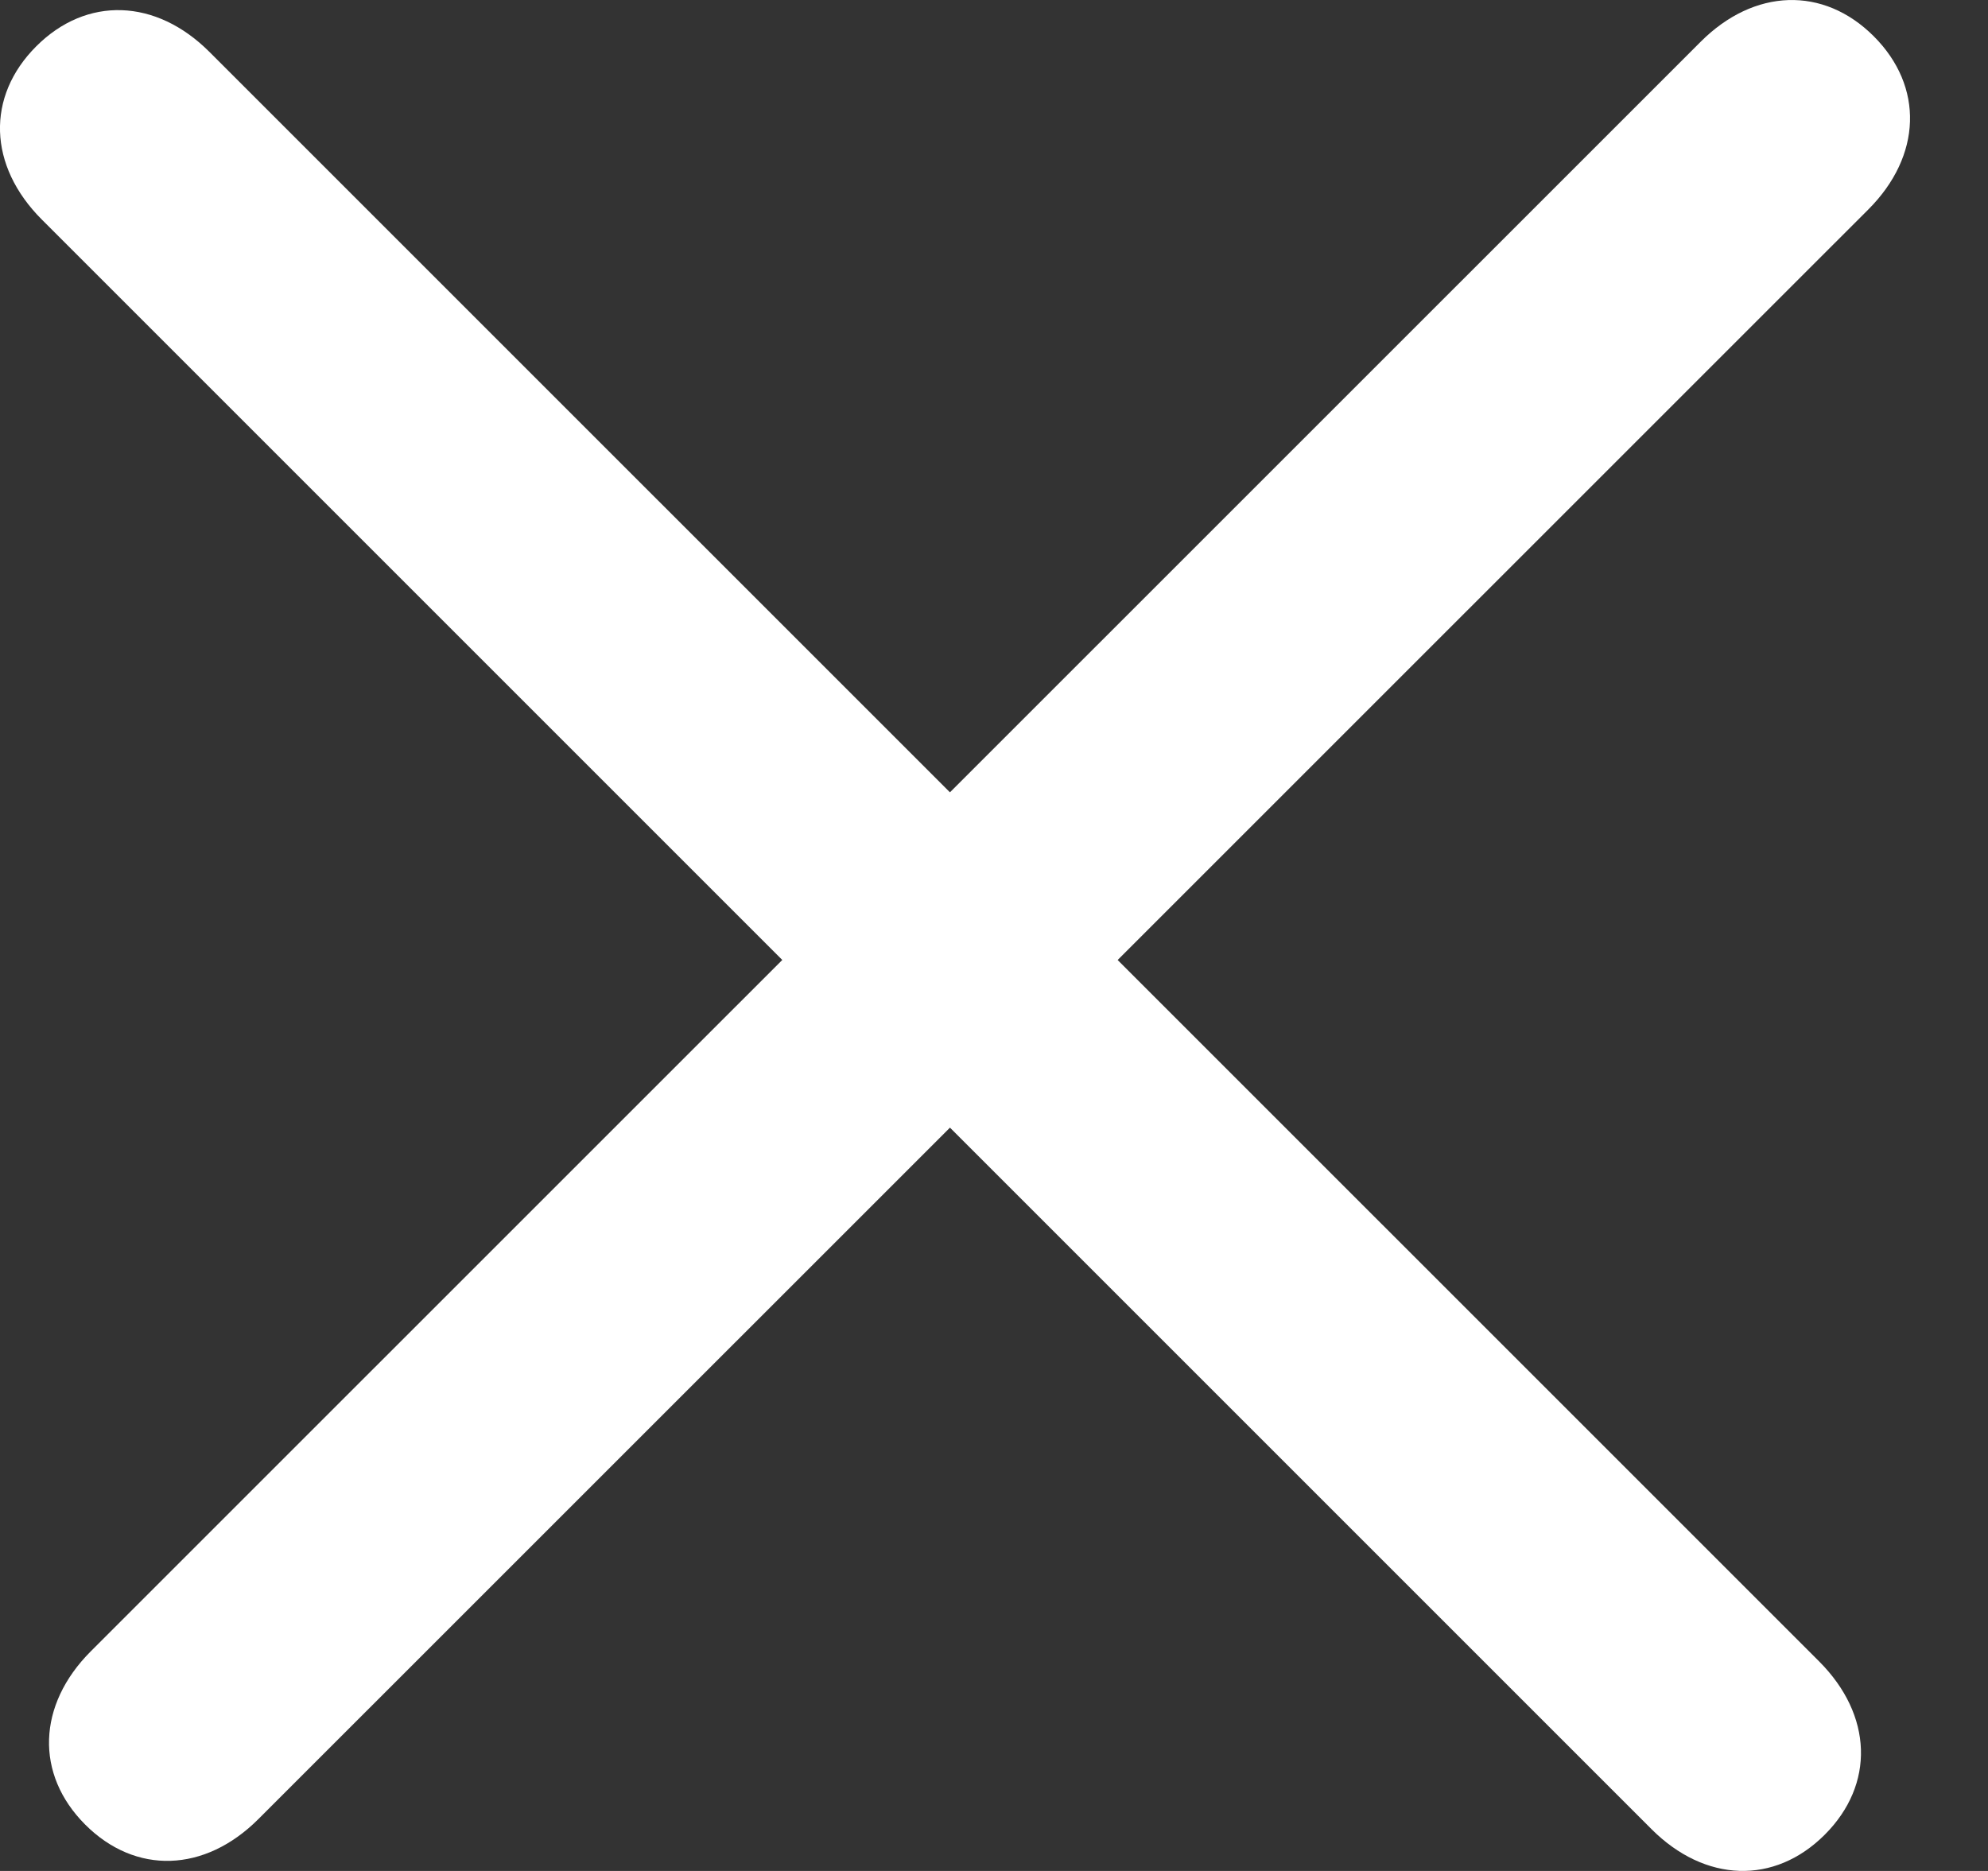 <svg xmlns="http://www.w3.org/2000/svg" width="17" height="16" fill="none" viewBox="0 0 17 16">
    <rect x="0" y="0" width="17" height="16" fill="#333333" stroke="none"/>
    <path fill="#fff" d="M14.122 15.642L.358 1.878C-.102 1.418-.12.826.31.396c.43-.43 1.023-.41 1.481.048l13.765 13.764c.459.46.478 1.052.048 1.482-.43.43-1.023.411-1.482-.048z"/>
    <path fill="#fff" d="M15.976 1.792L2.21 15.556c-.459.459-1.051.478-1.481.048-.43-.43-.411-1.023.047-1.482L14.542.358C15-.101 15.593-.12 16.023.31c.43.43.412 1.023-.047 1.482z"/>
</svg>
